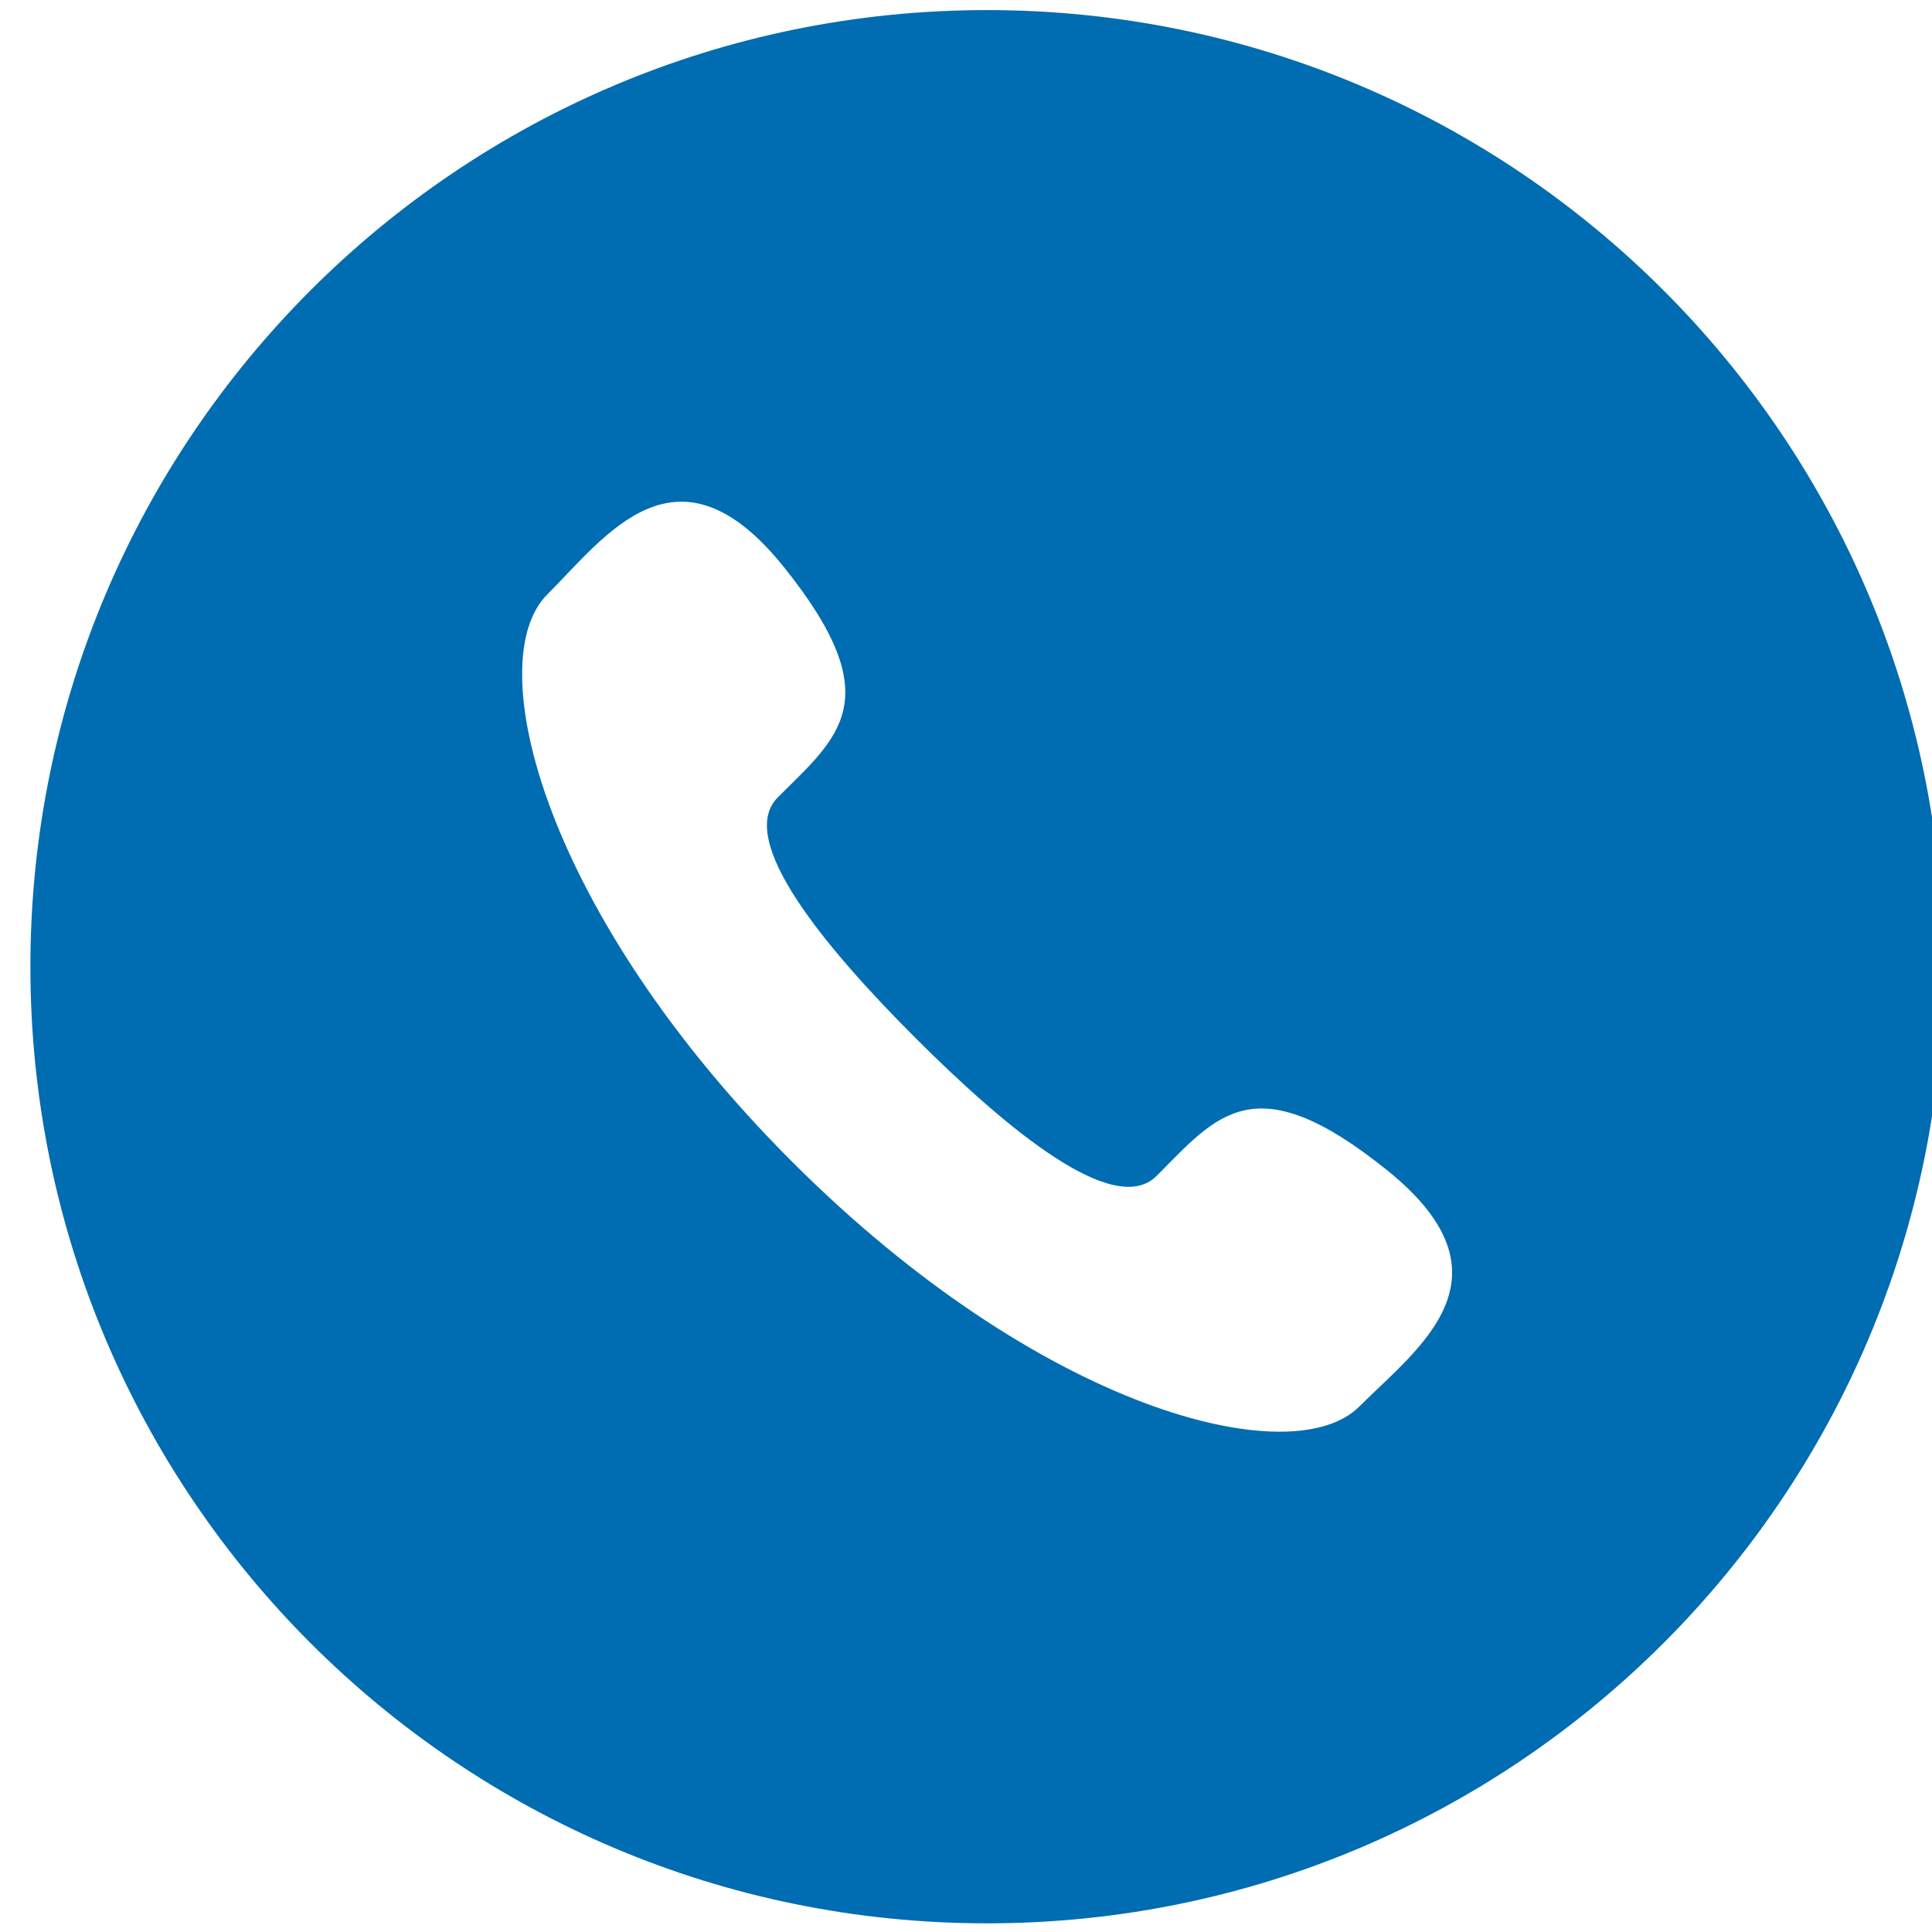 <?xml version="1.0" standalone="no"?><!DOCTYPE svg PUBLIC "-//W3C//DTD SVG 1.1//EN" "http://www.w3.org/Graphics/SVG/1.1/DTD/svg11.dtd"><svg t="1501142024102" class="icon" style="" viewBox="0 0 1024 1024" version="1.1" xmlns="http://www.w3.org/2000/svg" p-id="4370" xmlns:xlink="http://www.w3.org/1999/xlink" width="32" height="32"><defs><style type="text/css"></style></defs><path d="M523.147 5.347c-280.029 0-507.036 227.011-507.035 507.040 0 280.007 227.007 507.016 507.035 507.019 280.030 0 507.016-227.010 507.018-507.018-0.001-280.033-226.988-507.040-507.018-507.042zM720.447 745.504c-35.735 35.753-168.982 1.864-300.627-129.769-131.646-131.672-165.479-264.896-129.785-300.629 31.014-30.972 68.776-85.111 125.376-14.637 56.641 70.494 28.775 90.184-3.146 122.149-22.38 22.338 24.261 78.839 73.038 127.614 48.819 48.755 105.274 95.359 127.655 73.083 31.965-31.968 51.673-59.812 122.127-3.17 70.452 56.662 16.356 94.38-14.636 125.355z" fill="#006cb1" p-id="4371"></path></svg>